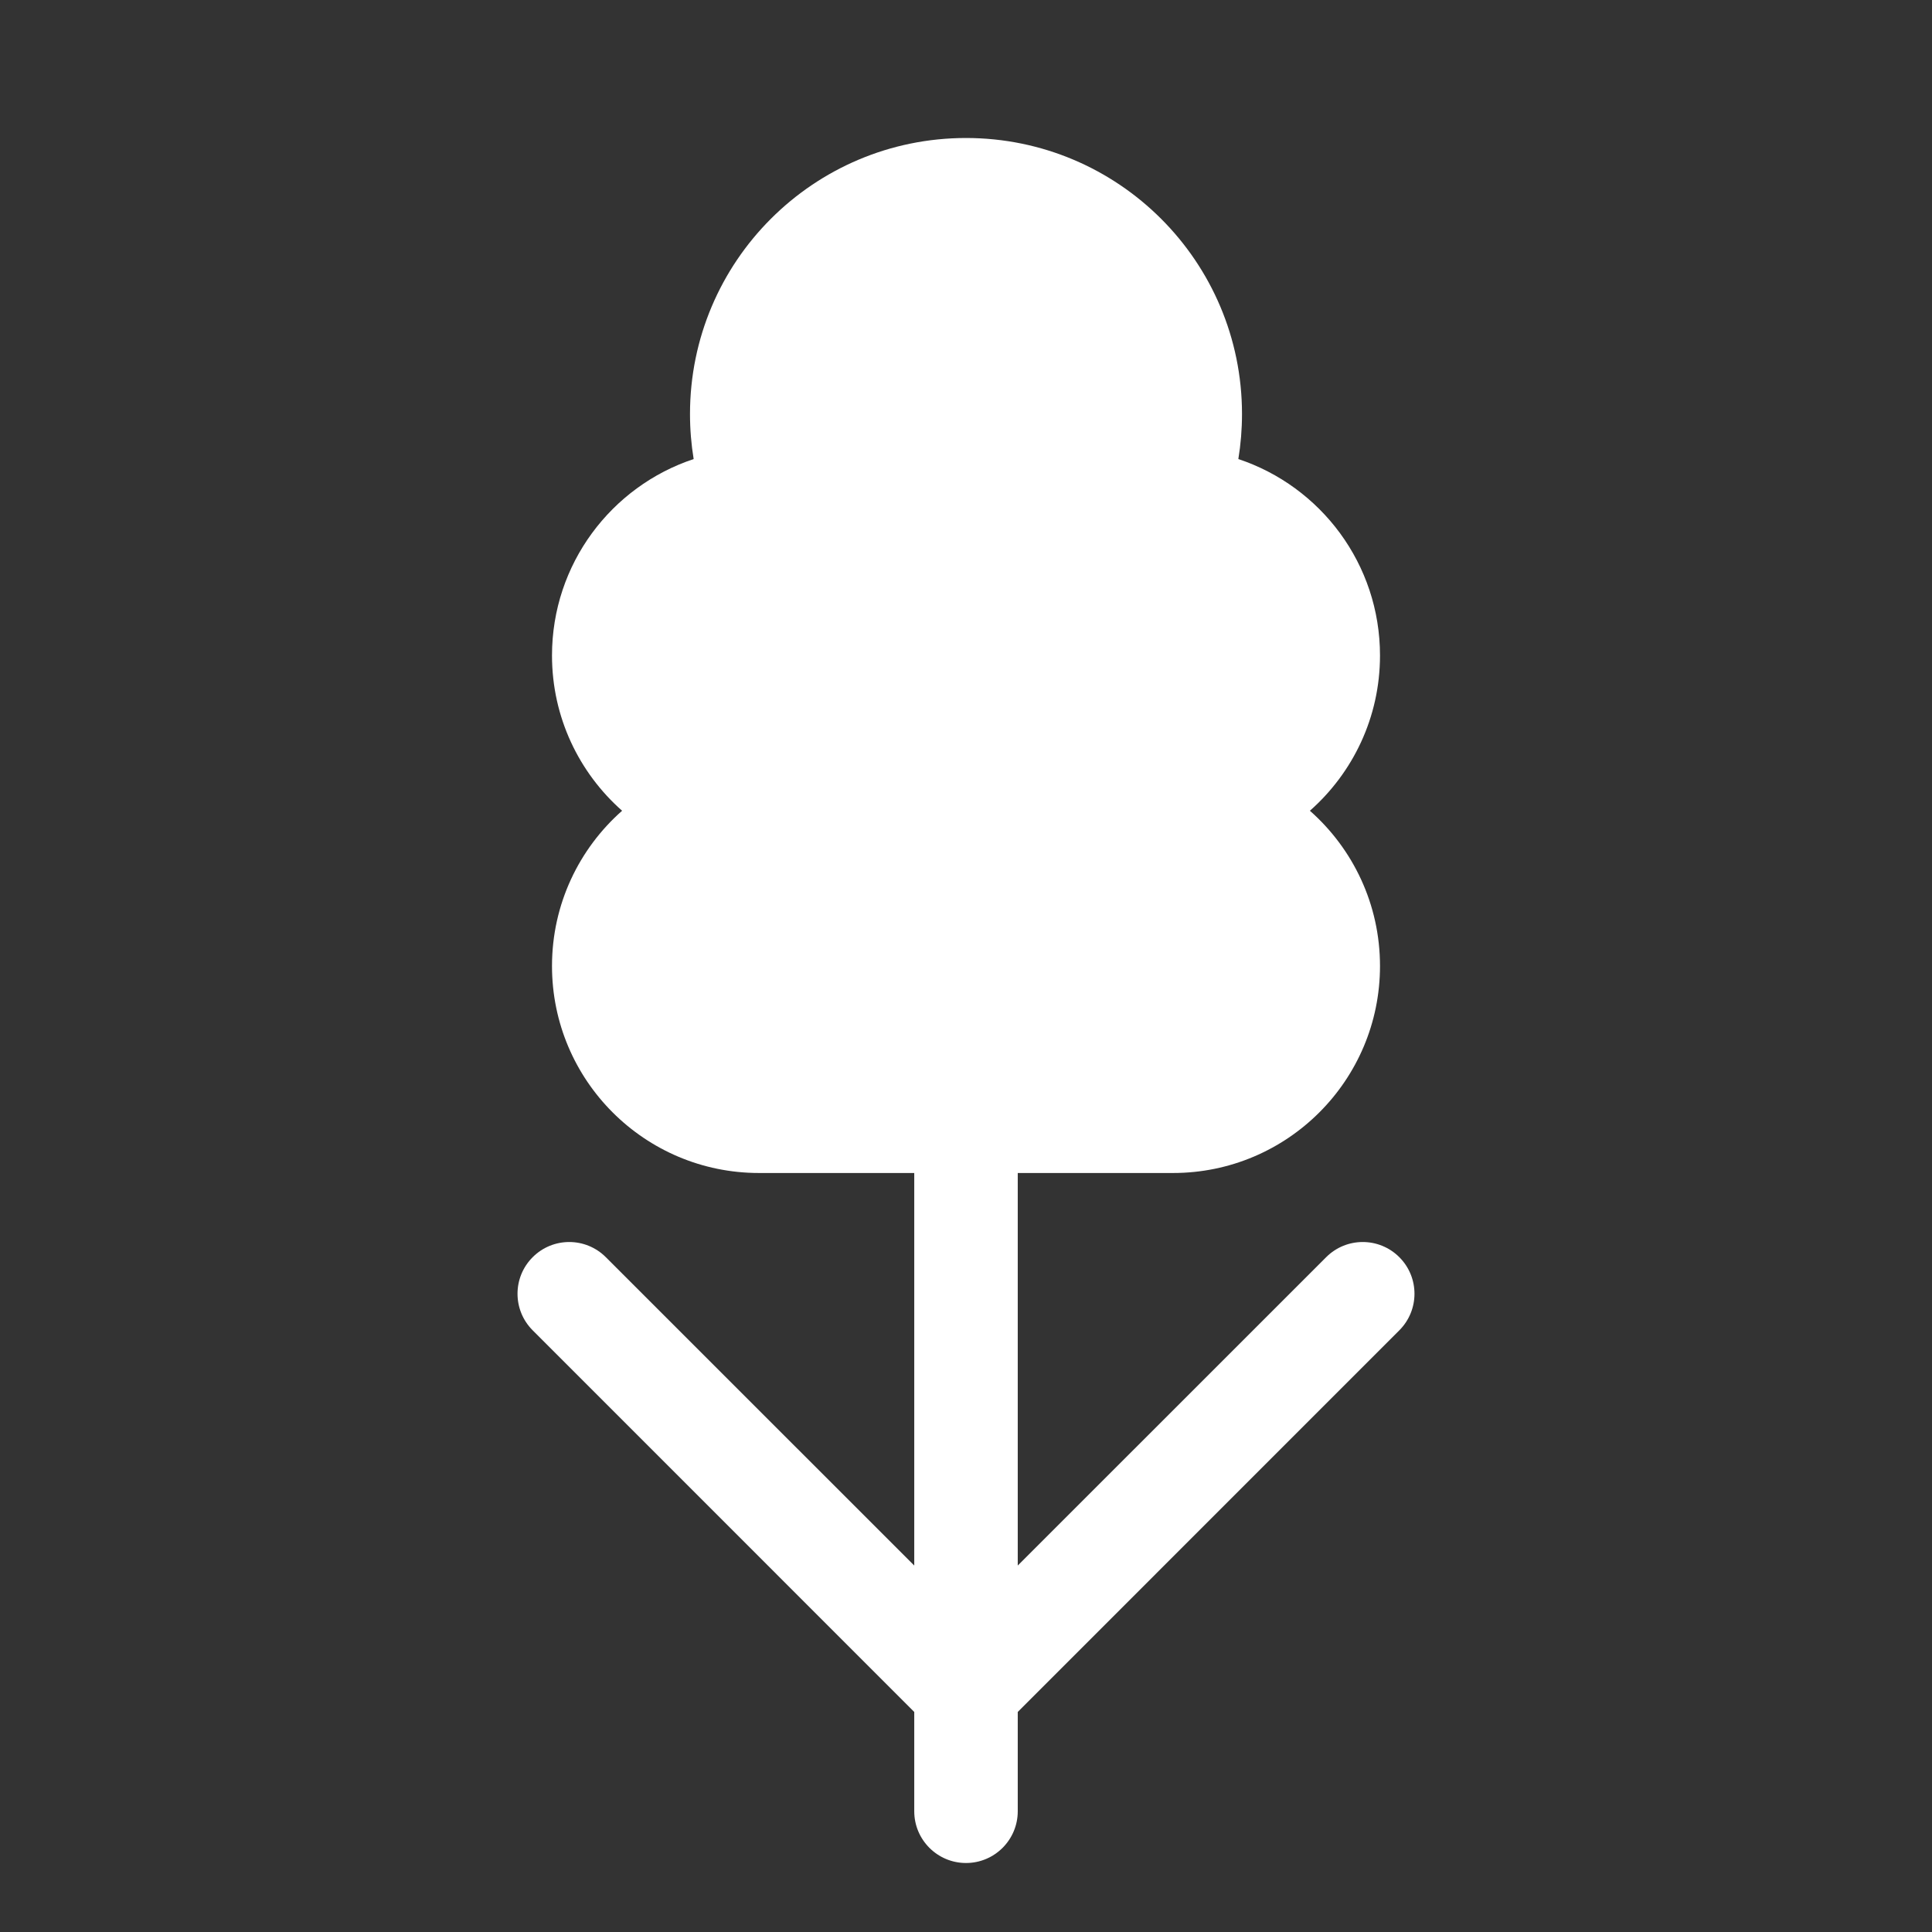 <svg width="28" height="28" viewBox="0 0 28 28" fill="none" xmlns="http://www.w3.org/2000/svg">
<rect x="0" y="0" width="28" height="28" fill="#333333" stroke="none"/>
<path d="M14 2C11.791 2 10 3.791 10 6C10 6.222 10.018 6.44 10.053 6.653C8.86 7.049 8 8.174 8 9.5C8 10.396 8.393 11.2 9.016 11.75C8.393 12.3 8 13.104 8 14C8 15.657 9.343 17 11 17H13.25V22.689L8.78 18.22C8.487 17.927 8.013 17.927 7.72 18.22C7.427 18.513 7.427 18.987 7.72 19.28L13.25 24.811V26.25C13.25 26.664 13.586 27 14 27C14.414 27 14.75 26.664 14.75 26.25V24.811L20.28 19.28C20.573 18.987 20.573 18.513 20.28 18.22C19.987 17.927 19.513 17.927 19.22 18.22L14.75 22.689V17H17C18.657 17 20 15.657 20 14C20 13.104 19.607 12.3 18.984 11.75C19.607 11.2 20 10.396 20 9.5C20 8.174 19.14 7.049 17.947 6.653C17.982 6.44 18 6.222 18 6C18 3.791 16.209 2 14 2Z" fill="#ffffff"/>
</svg>
